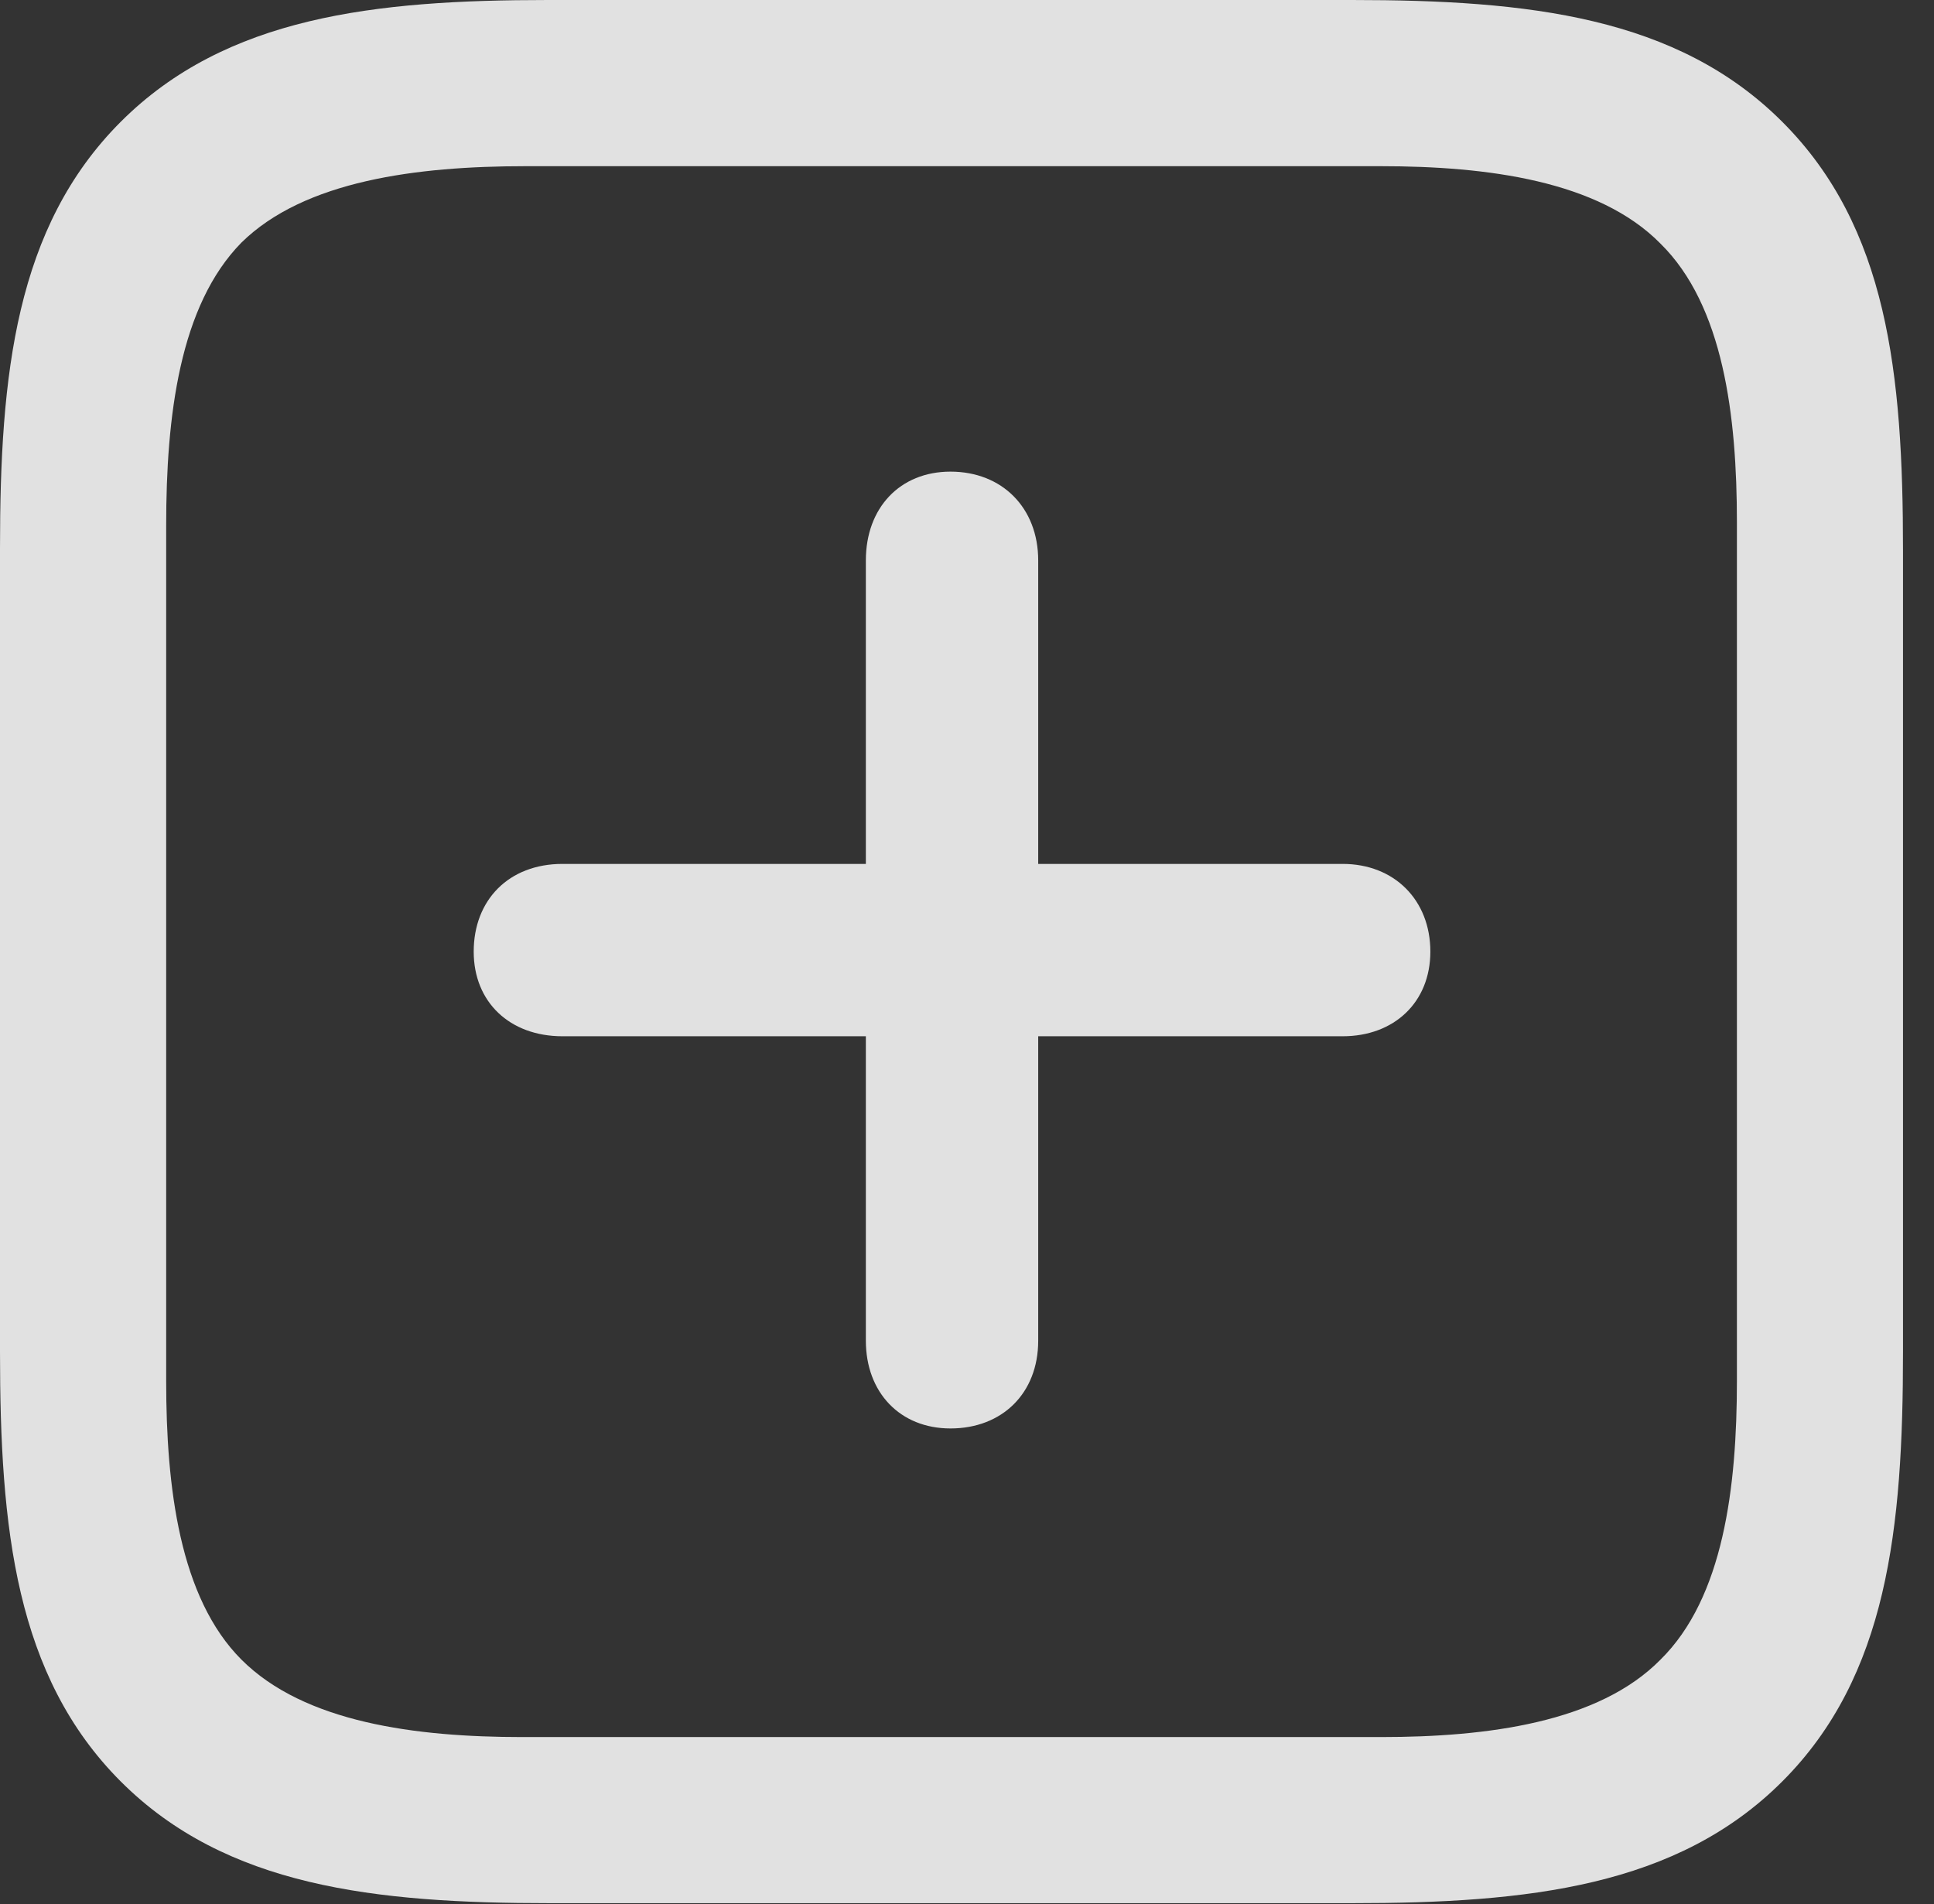 <?xml version="1.0" encoding="UTF-8"?>
<!--Generator: Apple Native CoreSVG 326-->
<!DOCTYPE svg
PUBLIC "-//W3C//DTD SVG 1.1//EN"
       "http://www.w3.org/Graphics/SVG/1.1/DTD/svg11.dtd">
<svg version="1.1" xmlns="http://www.w3.org/2000/svg" xmlns:xlink="http://www.w3.org/1999/xlink" viewBox="0 0 21.961 21.621">
 <rect x="0" y="0" width="21.961" height="21.621" fill="#333333" stroke="none"/>
 <g>
  <rect height="21.621" opacity="0" width="21.961" x="0" y="0"/>
  <path d="M20.238 1.383C19.043 0.188 17.355 0 15.352 0L6.223 0C4.254 0 2.566 0.188 1.371 1.383C0.176 2.578 0 4.254 0 6.223L0 15.352C0 17.355 0.176 19.031 1.371 20.227C2.566 21.422 4.254 21.609 6.246 21.609L15.352 21.609C17.355 21.609 19.043 21.422 20.238 20.227C21.434 19.031 21.609 17.355 21.609 15.352L21.609 6.246C21.609 4.242 21.434 2.578 20.238 1.383ZM19.723 5.93L19.723 15.68C19.723 16.887 19.57 18.141 18.855 18.844C18.152 19.559 16.887 19.723 15.68 19.723L5.93 19.723C4.723 19.723 3.457 19.559 2.742 18.844C2.039 18.141 1.887 16.887 1.887 15.68L1.887 5.965C1.887 4.723 2.039 3.469 2.742 2.754C3.457 2.051 4.734 1.887 5.965 1.887L15.68 1.887C16.887 1.887 18.152 2.051 18.855 2.766C19.57 3.469 19.723 4.723 19.723 5.93Z" fill="white" fill-opacity="0.85"/>
  <path d="M5.379 10.805C5.379 11.379 5.789 11.766 6.387 11.766L9.832 11.766L9.832 15.223C9.832 15.809 10.219 16.219 10.793 16.219C11.379 16.219 11.789 15.82 11.789 15.223L11.789 11.766L15.246 11.766C15.832 11.766 16.242 11.379 16.242 10.805C16.242 10.219 15.832 9.809 15.246 9.809L11.789 9.809L11.789 6.363C11.789 5.766 11.379 5.355 10.793 5.355C10.219 5.355 9.832 5.766 9.832 6.363L9.832 9.809L6.387 9.809C5.777 9.809 5.379 10.219 5.379 10.805Z" fill="white" fill-opacity="0.85"/>
 </g>
</svg>

